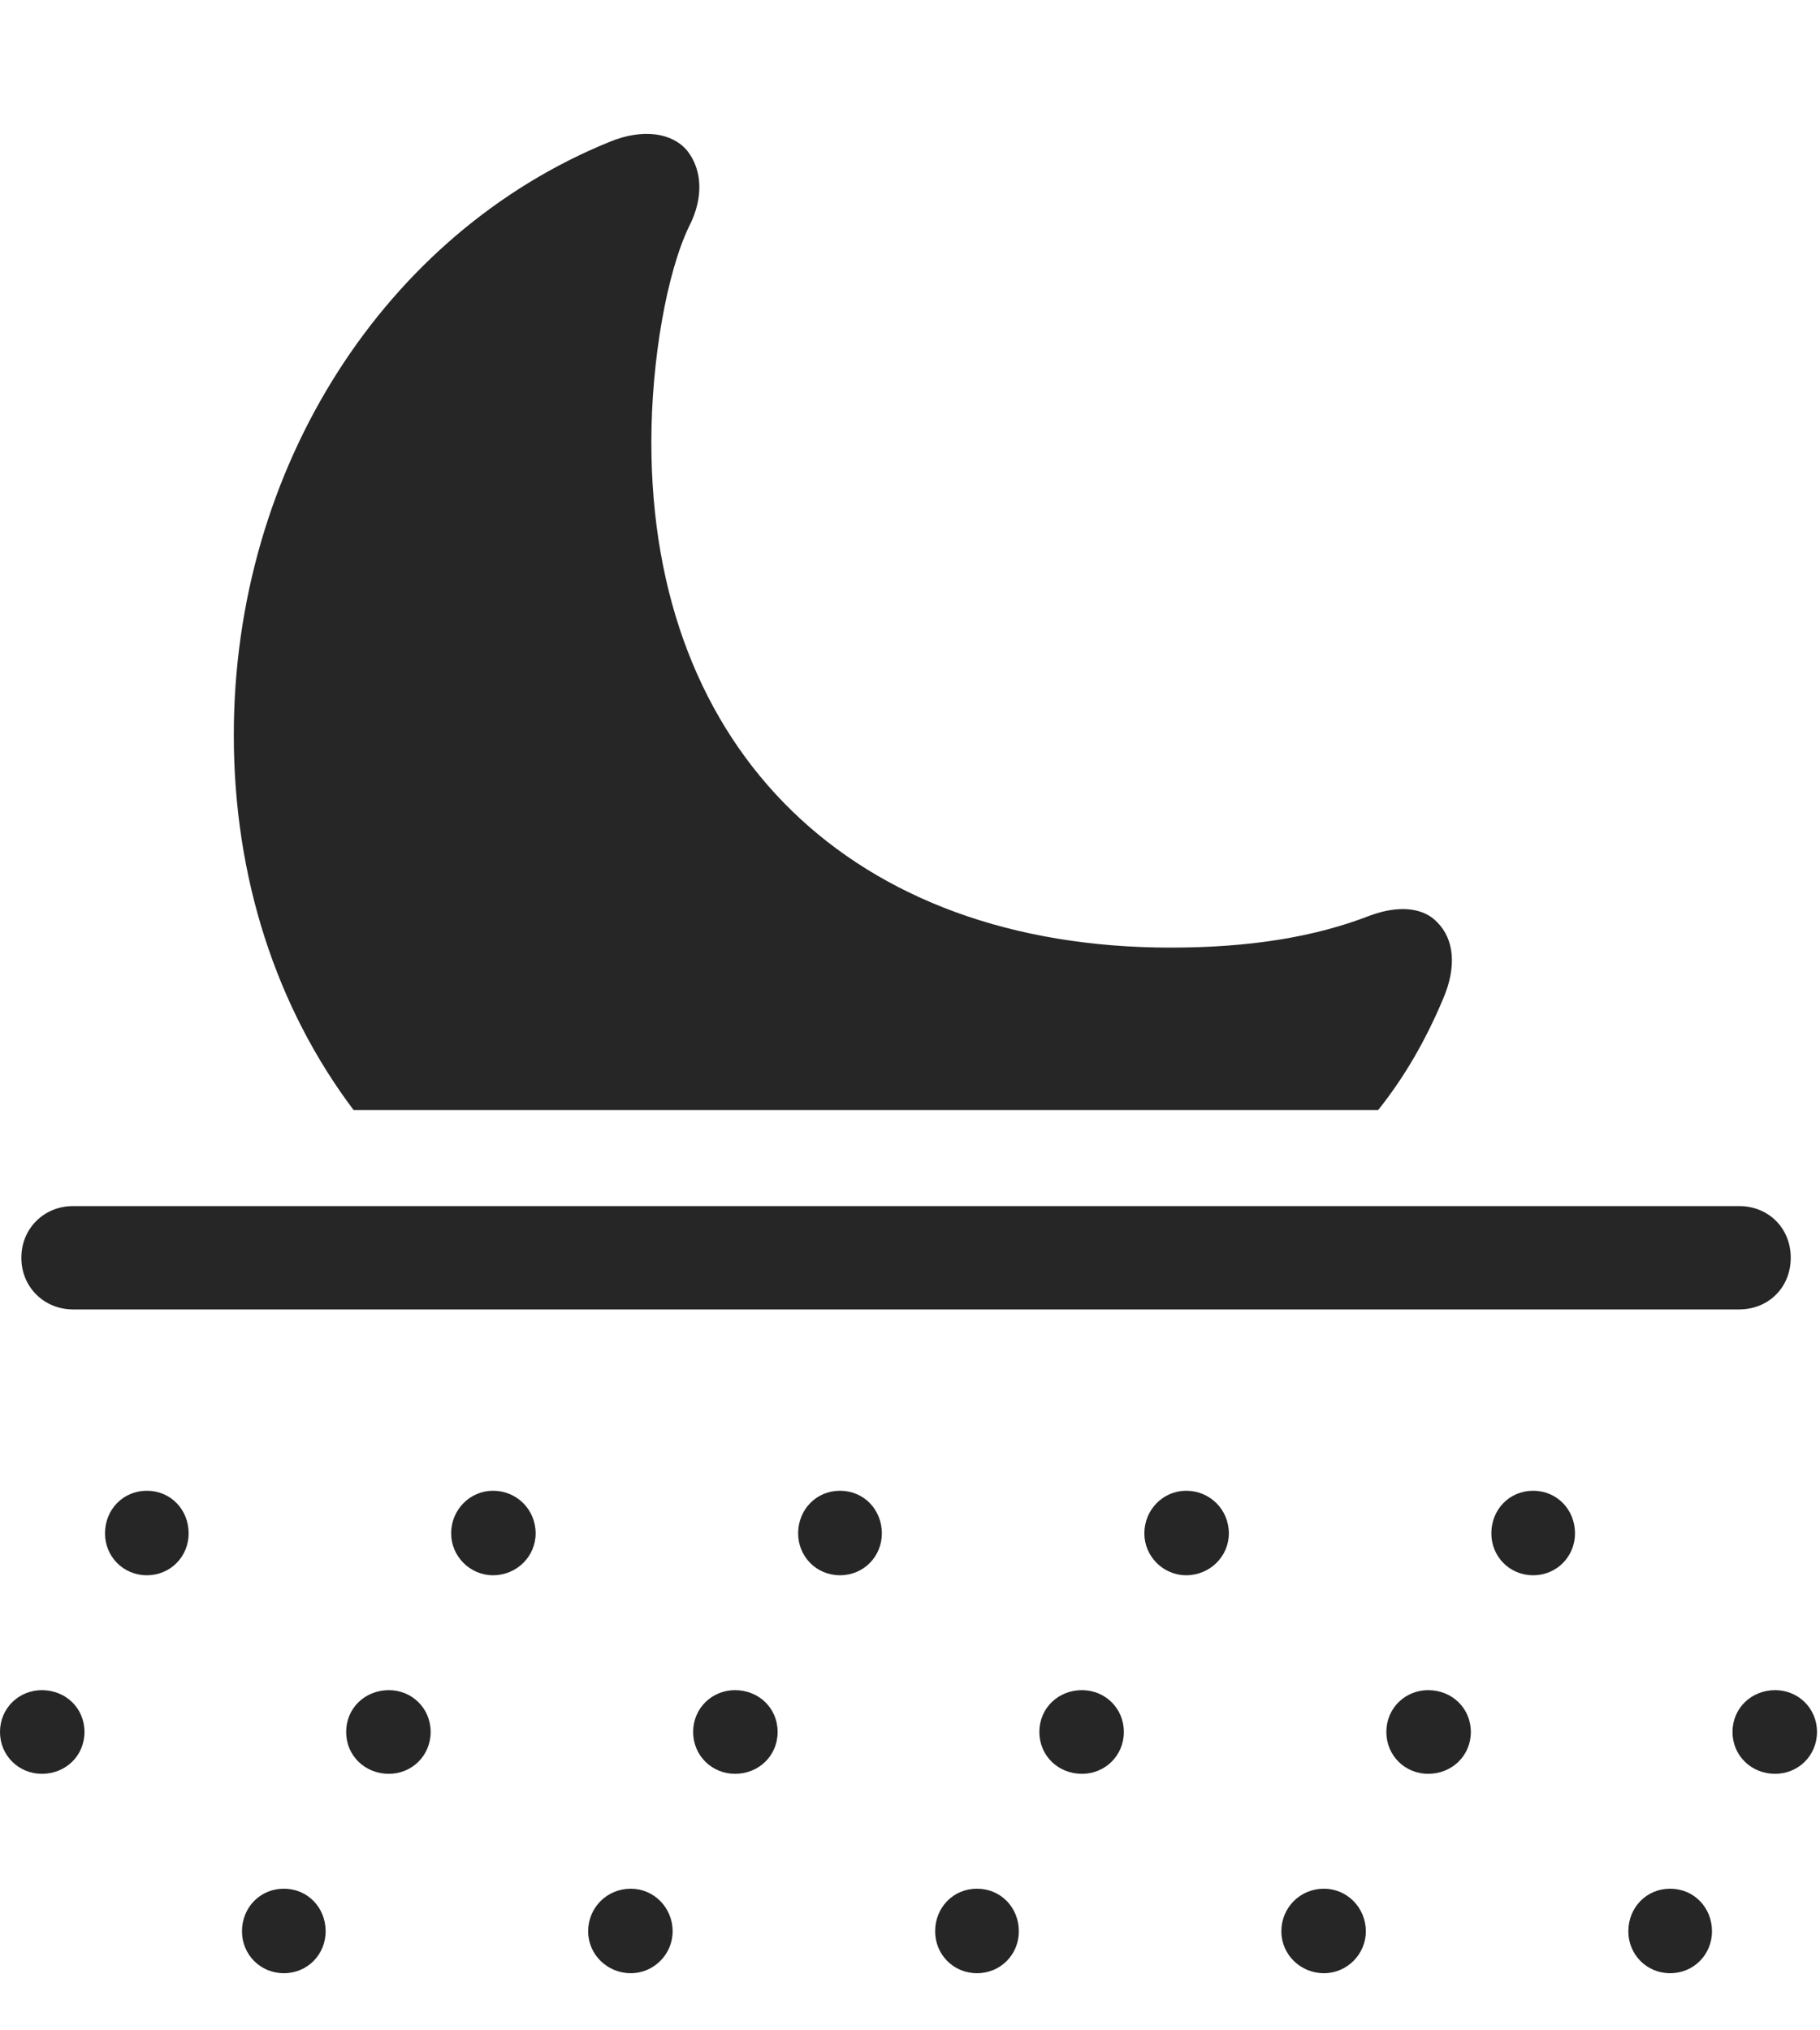 <svg width="26" height="29" viewBox="0 0 26 29" fill="none" xmlns="http://www.w3.org/2000/svg">
<g id="moon.dust.fill" clip-path="url(#clip0_2124_12253)">
<g id="Group">
<path id="Vector" d="M5.051 15.855H19.688C20.062 15.387 20.367 14.859 20.613 14.273C20.812 13.816 20.777 13.418 20.531 13.172C20.332 12.961 19.98 12.926 19.57 13.078C18.785 13.383 17.859 13.535 16.723 13.535C12.188 13.535 9.305 10.734 9.305 6.316C9.305 5.145 9.527 3.891 9.844 3.234C10.055 2.824 10.031 2.426 9.82 2.156C9.609 1.898 9.188 1.828 8.707 2.027C5.508 3.328 3.34 6.668 3.34 10.5C3.34 12.539 3.949 14.391 5.051 15.855Z" fill="black" fill-opacity="0.85"/>
<path id="Vector_2" d="M1.043 18.703H24.844C25.266 18.703 25.582 18.387 25.582 17.965C25.582 17.543 25.266 17.227 24.844 17.227H1.043C0.633 17.227 0.305 17.543 0.305 17.965C0.305 18.387 0.633 18.703 1.043 18.703ZM2.098 22.5C2.438 22.5 2.695 22.23 2.695 21.902C2.695 21.562 2.438 21.293 2.098 21.293C1.758 21.293 1.5 21.562 1.5 21.902C1.5 22.23 1.758 22.5 2.098 22.5ZM7.043 22.5C7.383 22.5 7.652 22.23 7.652 21.902C7.652 21.562 7.383 21.293 7.043 21.293C6.715 21.293 6.445 21.562 6.445 21.902C6.445 22.23 6.715 22.5 7.043 22.5ZM12 22.5C12.34 22.5 12.598 22.23 12.598 21.902C12.598 21.562 12.34 21.293 12 21.293C11.66 21.293 11.402 21.562 11.402 21.902C11.402 22.23 11.66 22.5 12 22.5ZM16.945 22.5C17.285 22.5 17.555 22.23 17.555 21.902C17.555 21.562 17.285 21.293 16.945 21.293C16.617 21.293 16.348 21.562 16.348 21.902C16.348 22.23 16.617 22.5 16.945 22.5ZM21.902 22.5C22.242 22.5 22.5 22.23 22.5 21.902C22.5 21.562 22.242 21.293 21.902 21.293C21.562 21.293 21.305 21.562 21.305 21.902C21.305 22.23 21.562 22.5 21.902 22.5ZM0.598 25.336C0.938 25.336 1.207 25.078 1.207 24.738C1.207 24.398 0.938 24.141 0.598 24.141C0.27 24.141 0 24.398 0 24.738C0 25.078 0.27 25.336 0.598 25.336ZM5.555 25.336C5.883 25.336 6.152 25.078 6.152 24.738C6.152 24.398 5.883 24.141 5.555 24.141C5.215 24.141 4.945 24.398 4.945 24.738C4.945 25.078 5.215 25.336 5.555 25.336ZM10.5 25.336C10.84 25.336 11.109 25.078 11.109 24.738C11.109 24.398 10.84 24.141 10.5 24.141C10.172 24.141 9.902 24.398 9.902 24.738C9.902 25.078 10.172 25.336 10.5 25.336ZM15.457 25.336C15.785 25.336 16.055 25.078 16.055 24.738C16.055 24.398 15.785 24.141 15.457 24.141C15.117 24.141 14.848 24.398 14.848 24.738C14.848 25.078 15.117 25.336 15.457 25.336ZM20.402 25.336C20.742 25.336 21.012 25.078 21.012 24.738C21.012 24.398 20.742 24.141 20.402 24.141C20.074 24.141 19.805 24.398 19.805 24.738C19.805 25.078 20.074 25.336 20.402 25.336ZM25.359 25.336C25.688 25.336 25.957 25.078 25.957 24.738C25.957 24.398 25.688 24.141 25.359 24.141C25.02 24.141 24.75 24.398 24.75 24.738C24.75 25.078 25.02 25.336 25.359 25.336ZM4.055 28.184C4.395 28.184 4.652 27.914 4.652 27.586C4.652 27.246 4.395 26.977 4.055 26.977C3.715 26.977 3.457 27.246 3.457 27.586C3.457 27.914 3.715 28.184 4.055 28.184ZM9.012 28.184C9.34 28.184 9.609 27.914 9.609 27.586C9.609 27.246 9.34 26.977 9.012 26.977C8.672 26.977 8.402 27.246 8.402 27.586C8.402 27.914 8.672 28.184 9.012 28.184ZM13.957 28.184C14.297 28.184 14.555 27.914 14.555 27.586C14.555 27.246 14.297 26.977 13.957 26.977C13.617 26.977 13.359 27.246 13.359 27.586C13.359 27.914 13.617 28.184 13.957 28.184ZM18.914 28.184C19.242 28.184 19.512 27.914 19.512 27.586C19.512 27.246 19.242 26.977 18.914 26.977C18.574 26.977 18.305 27.246 18.305 27.586C18.305 27.914 18.574 28.184 18.914 28.184ZM23.859 28.184C24.199 28.184 24.457 27.914 24.457 27.586C24.457 27.246 24.199 26.977 23.859 26.977C23.52 26.977 23.262 27.246 23.262 27.586C23.262 27.914 23.52 28.184 23.859 28.184Z" fill="black" fill-opacity="0.85"/>
</g>
</g>
<defs>
<clipPath id="clip0_2124_12253">
<rect width="25.957" height="28.184" fill="white"/>
</clipPath>
</defs>
</svg>
